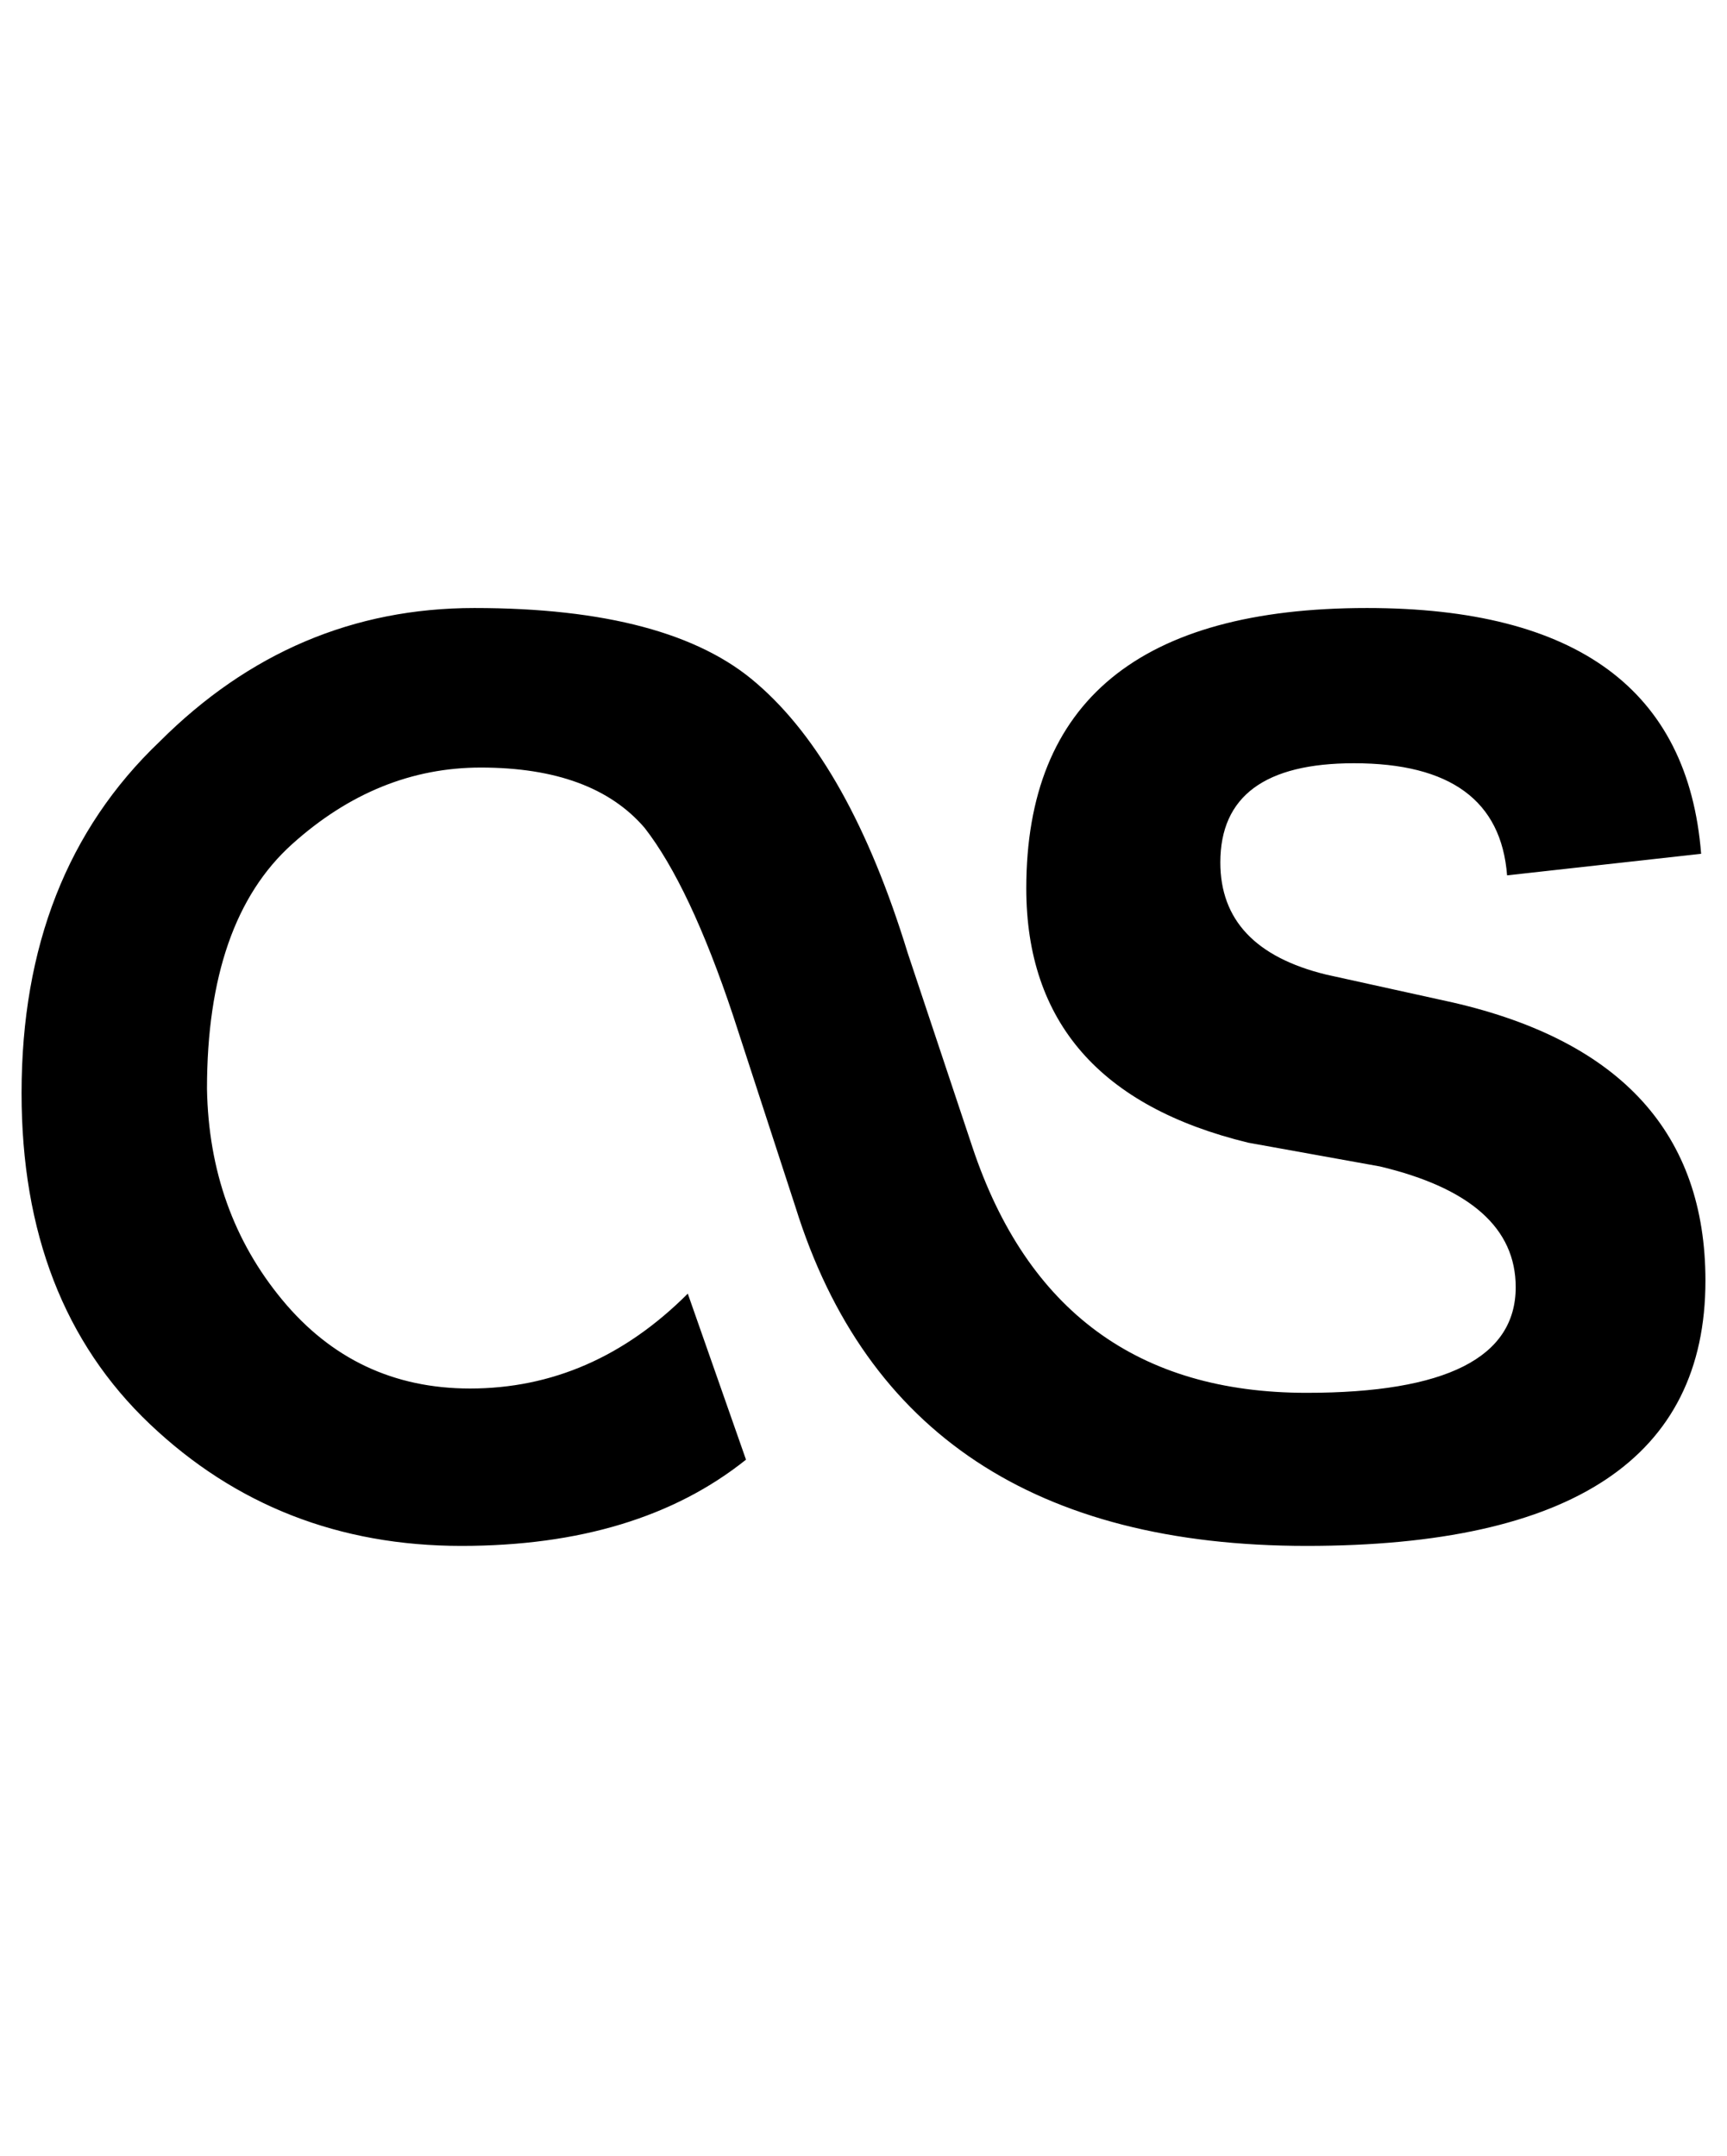 <?xml version="1.0" standalone="no"?>
<!DOCTYPE svg PUBLIC "-//W3C//DTD SVG 1.1//EN" "http://www.w3.org/Graphics/SVG/1.1/DTD/svg11.dtd" >
<svg xmlns="http://www.w3.org/2000/svg" xmlns:xlink="http://www.w3.org/1999/xlink" version="1.1" viewBox="-10 0 801 1000">
   <path fill="currentColor"
d="M596 717q185 0 185 -123q0 -102 -117 -129l-59 -13q-49 -12 -49 -52q0 -46 62 -46q67 0 71 52l90 -10q-9 -114 -155 -114q-158 0 -158 130q0 93 103 118l61 11q63 15 63 56q0 49 -97 49q-117 0 -155 -114l-30 -90q-27 -88 -70 -125q-40 -35 -131 -35q-84 0 -146 62
q-64 61 -64 163q0 97 59.5 153.5t144.5 56.5q82 0 132 -40l-27 -77q-44 44 -101 44q-53 0 -87 -41t-35 -98q0 -78 39.5 -113.5t87.5 -35.5q52 0 76 28q21 27 41 87l29 89q49 157 237 157z" />
</svg>
